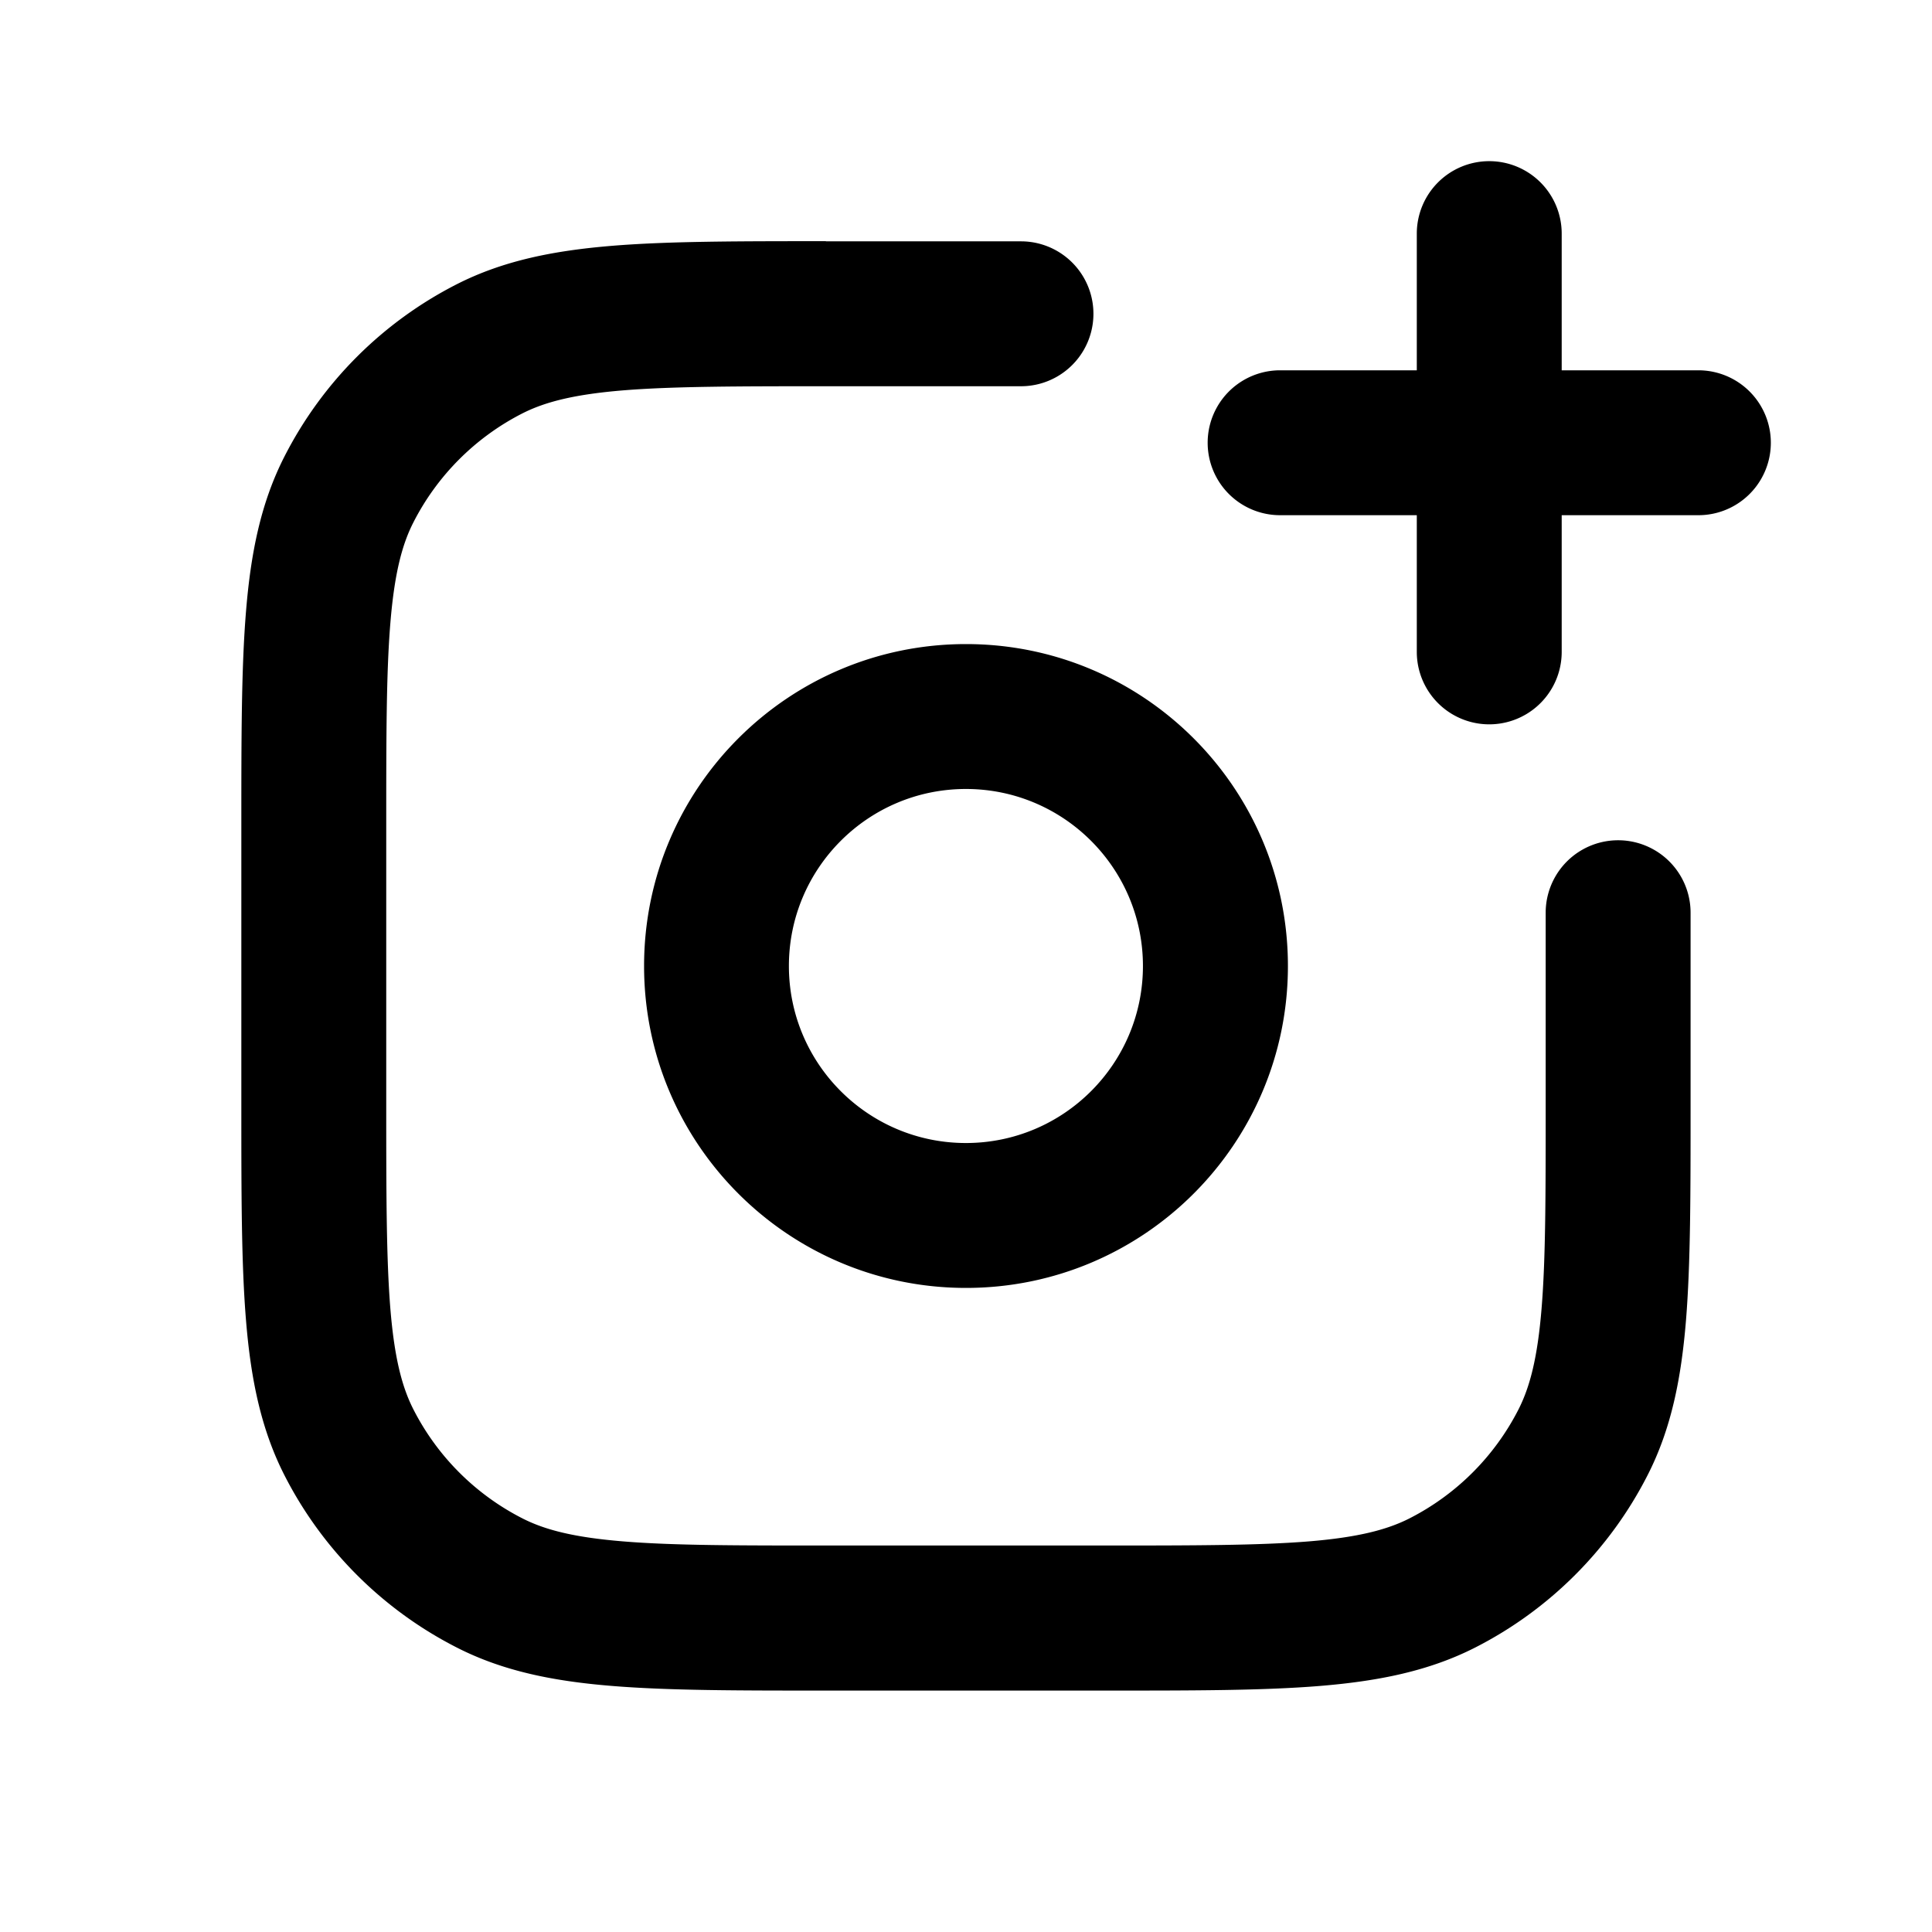 <svg xmlns="http://www.w3.org/2000/svg" width="24" height="24" fill="none" viewBox="0 0 24 24"><path fill="currentColor" fill-rule="evenodd" d="M18.5 2.002a.9.9 0 0 1 .9.9V4.6h1.698a.9.9 0 0 1 0 1.8H19.4v1.698a.9.9 0 0 1-1.8 0V6.4h-1.698a.9.9 0 0 1 0-1.8H17.6V2.902a.9.9 0 0 1 .9-.9Zm-8.241.996h2.424a.9.9 0 0 1 0 1.8h-2.385c-1.135 0-1.932.001-2.554.051-.611.05-.974.144-1.254.286a3.1 3.1 0 0 0-1.355 1.355c-.143.28-.236.642-.286 1.253-.051.622-.051 1.419-.051 2.554v3.403c0 1.135.001 1.932.051 2.554.05.611.144.974.286 1.253a3.1 3.1 0 0 0 1.355 1.355c.28.143.642.236 1.254.286.622.051 1.419.051 2.554.051h3.403c1.135 0 1.932-.001 2.554-.051.611-.05.974-.144 1.254-.286a3.1 3.1 0 0 0 1.355-1.355c.142-.28.236-.642.286-1.253.051-.622.051-1.419.051-2.554v-2.362a.9.9 0 0 1 1.8 0v2.401c0 1.087 0 1.958-.057 2.662-.059.723-.183 1.348-.477 1.924a4.9 4.9 0 0 1-2.141 2.141c-.576.293-1.201.417-1.924.477-.704.058-1.574.058-2.661.058h-3.481c-1.087 0-1.958 0-2.662-.058-.723-.059-1.348-.183-1.924-.477a4.9 4.9 0 0 1-2.141-2.141c-.293-.576-.418-1.201-.477-1.924-.058-.704-.058-1.574-.058-2.662v-3.481c0-1.087 0-1.958.058-2.662.059-.723.183-1.348.477-1.924a4.9 4.9 0 0 1 2.141-2.141c.576-.293 1.201-.417 1.924-.477.704-.058 1.575-.058 2.662-.058Zm1.74 6.803c-1.214 0-2.199.985-2.199 2.199 0 1.214.985 2.199 2.199 2.199 1.214 0 2.199-.985 2.199-2.199 0-1.214-.985-2.199-2.199-2.199ZM8.001 12c0-2.209 1.79-3.999 3.999-3.999 2.209 0 3.999 1.79 3.999 3.999s-1.79 3.999-3.999 3.999c-2.209 0-3.999-1.79-3.999-3.999Z" clip-rule="evenodd"/></svg>
